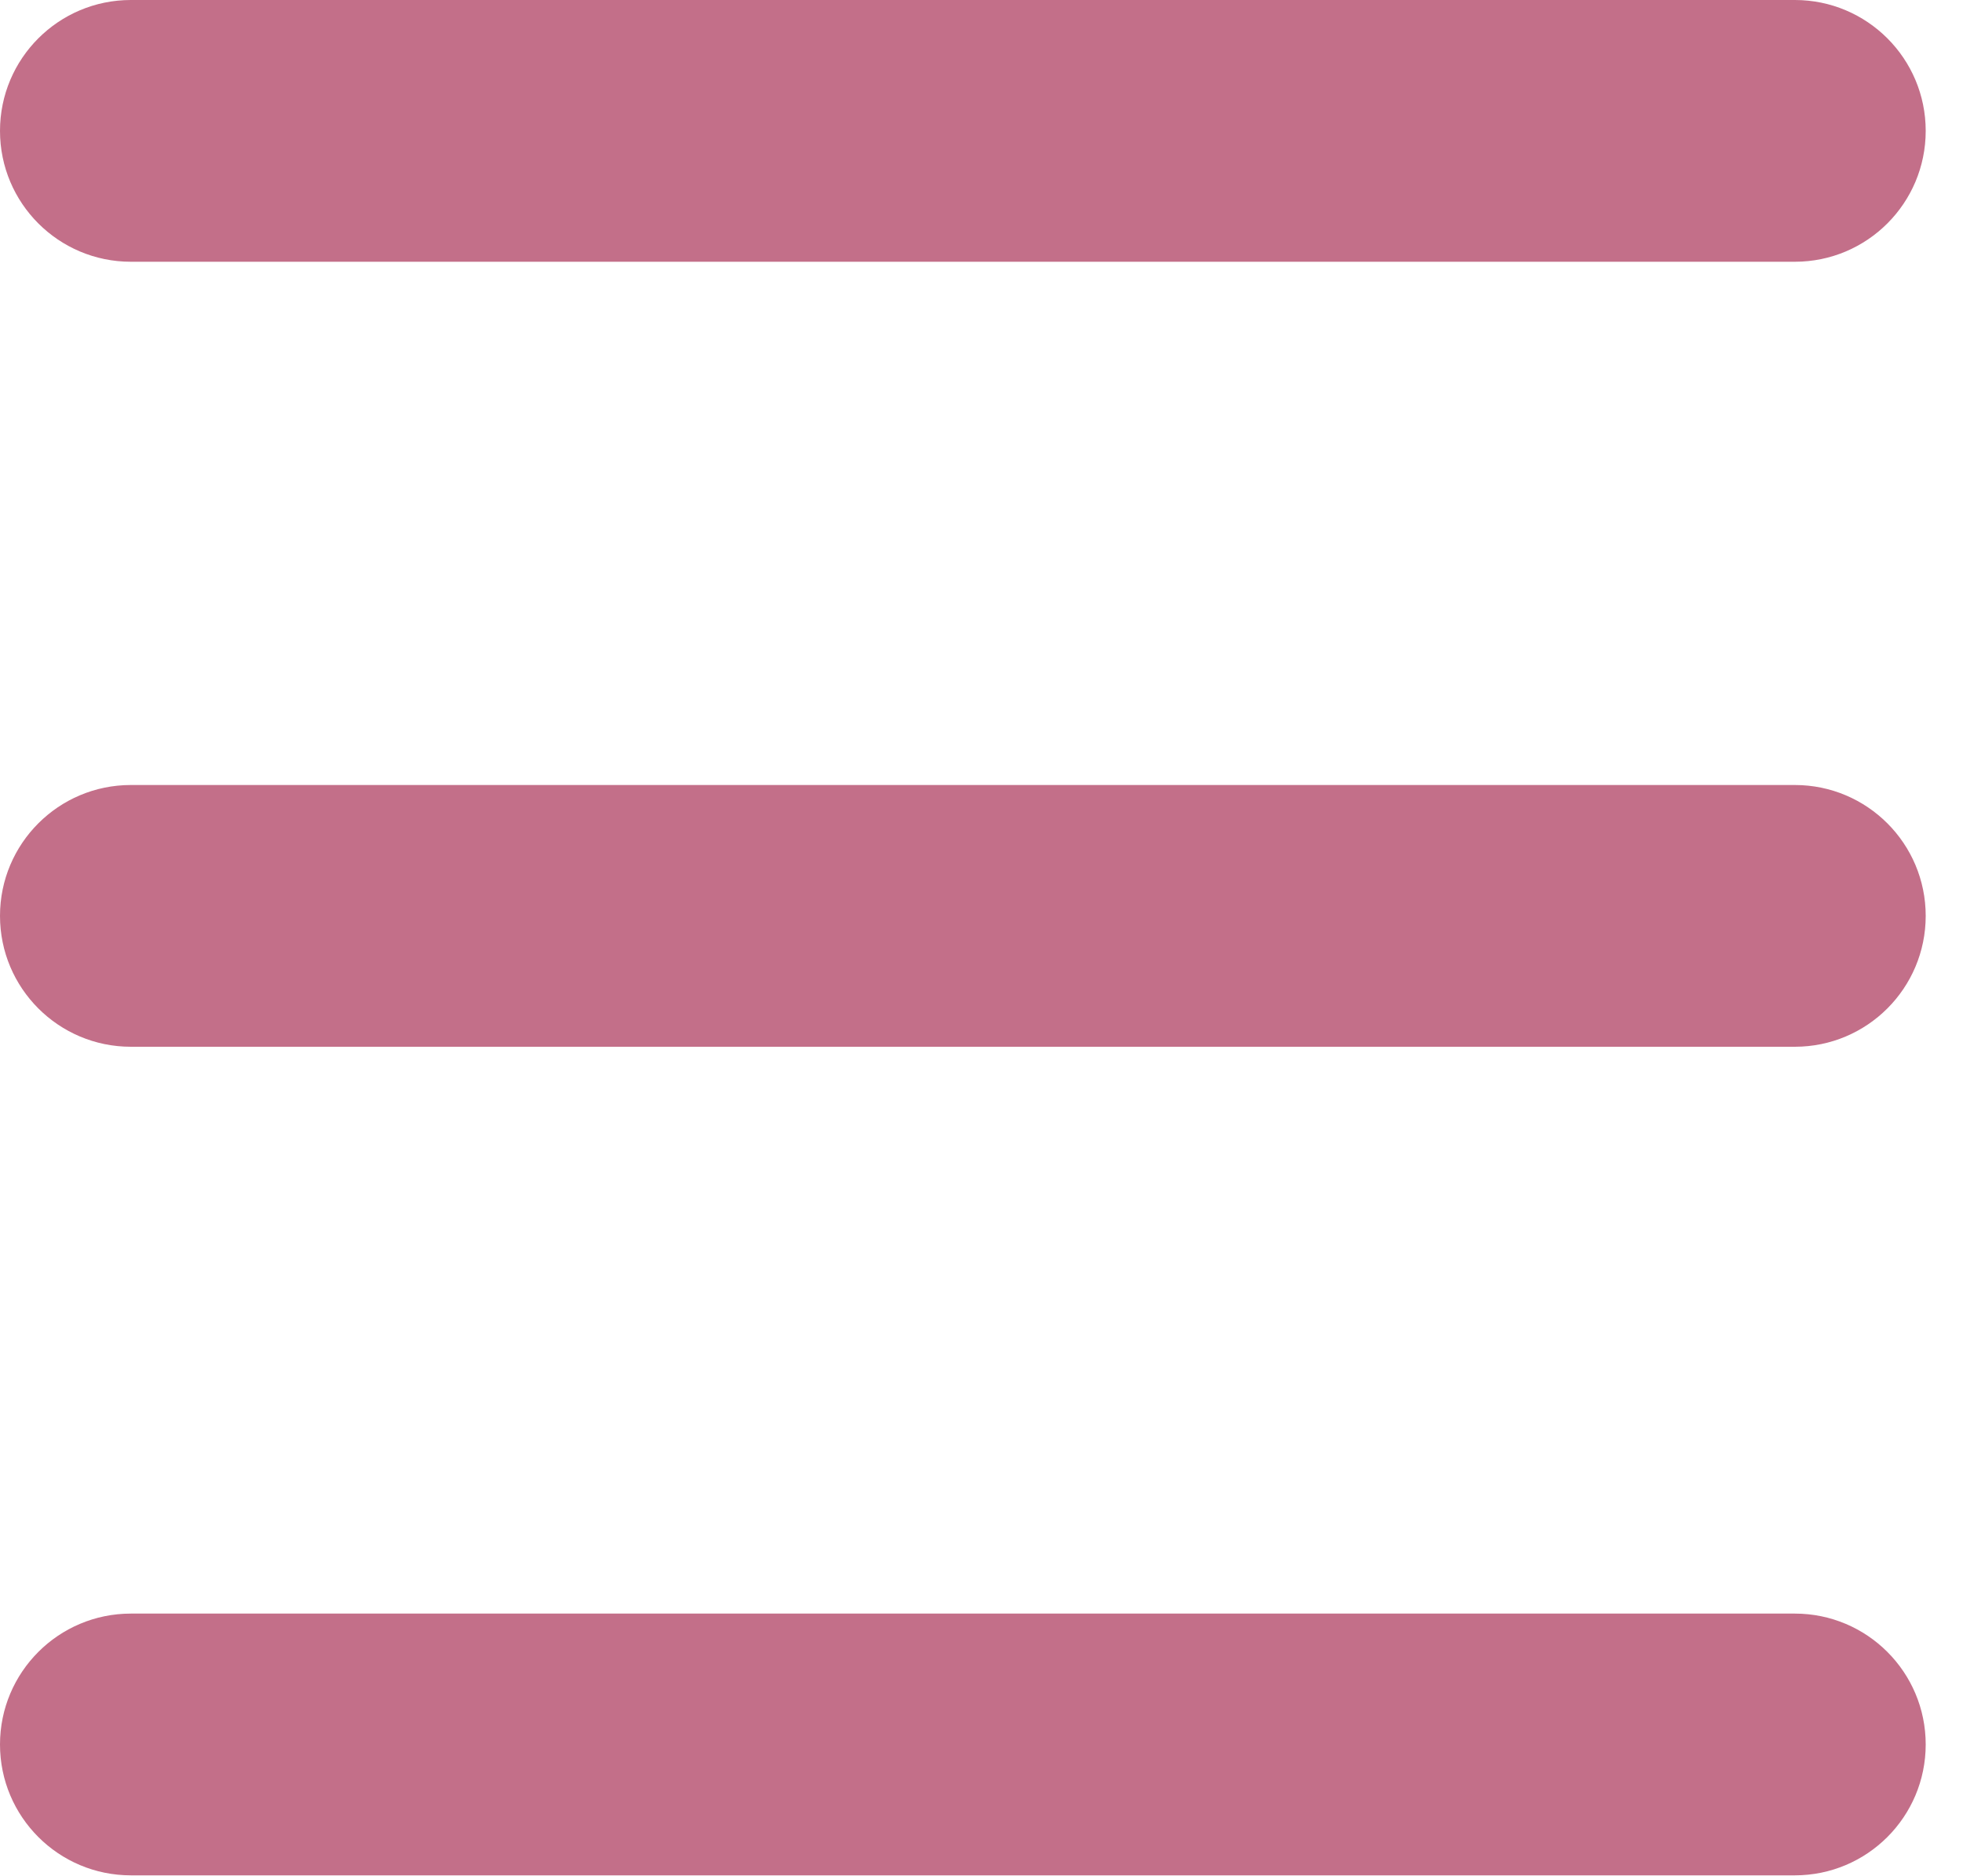 <svg width="45" height="43" viewBox="0 0 45 43" fill="none" xmlns="http://www.w3.org/2000/svg">
<path fill-rule="evenodd" clip-rule="evenodd" d="M0 3C0 1.343 1.343 0 3 0H41.145C42.802 0 44.145 1.343 44.145 3C44.145 4.657 42.802 6 41.145 6H3C1.343 6 0 4.657 0 3ZM0 20.994C0 19.337 1.343 17.994 3 17.994H41.145C42.802 17.994 44.145 19.337 44.145 20.994C44.145 22.651 42.802 23.994 41.145 23.994H3C1.343 23.994 0 22.651 0 20.994ZM3 36.987C1.343 36.987 0 38.331 0 39.987C0 41.644 1.343 42.987 3 42.987H41.145C42.802 42.987 44.145 41.644 44.145 39.987C44.145 38.331 42.802 36.987 41.145 36.987H3Z" fill="#C36F89"/>
</svg>
